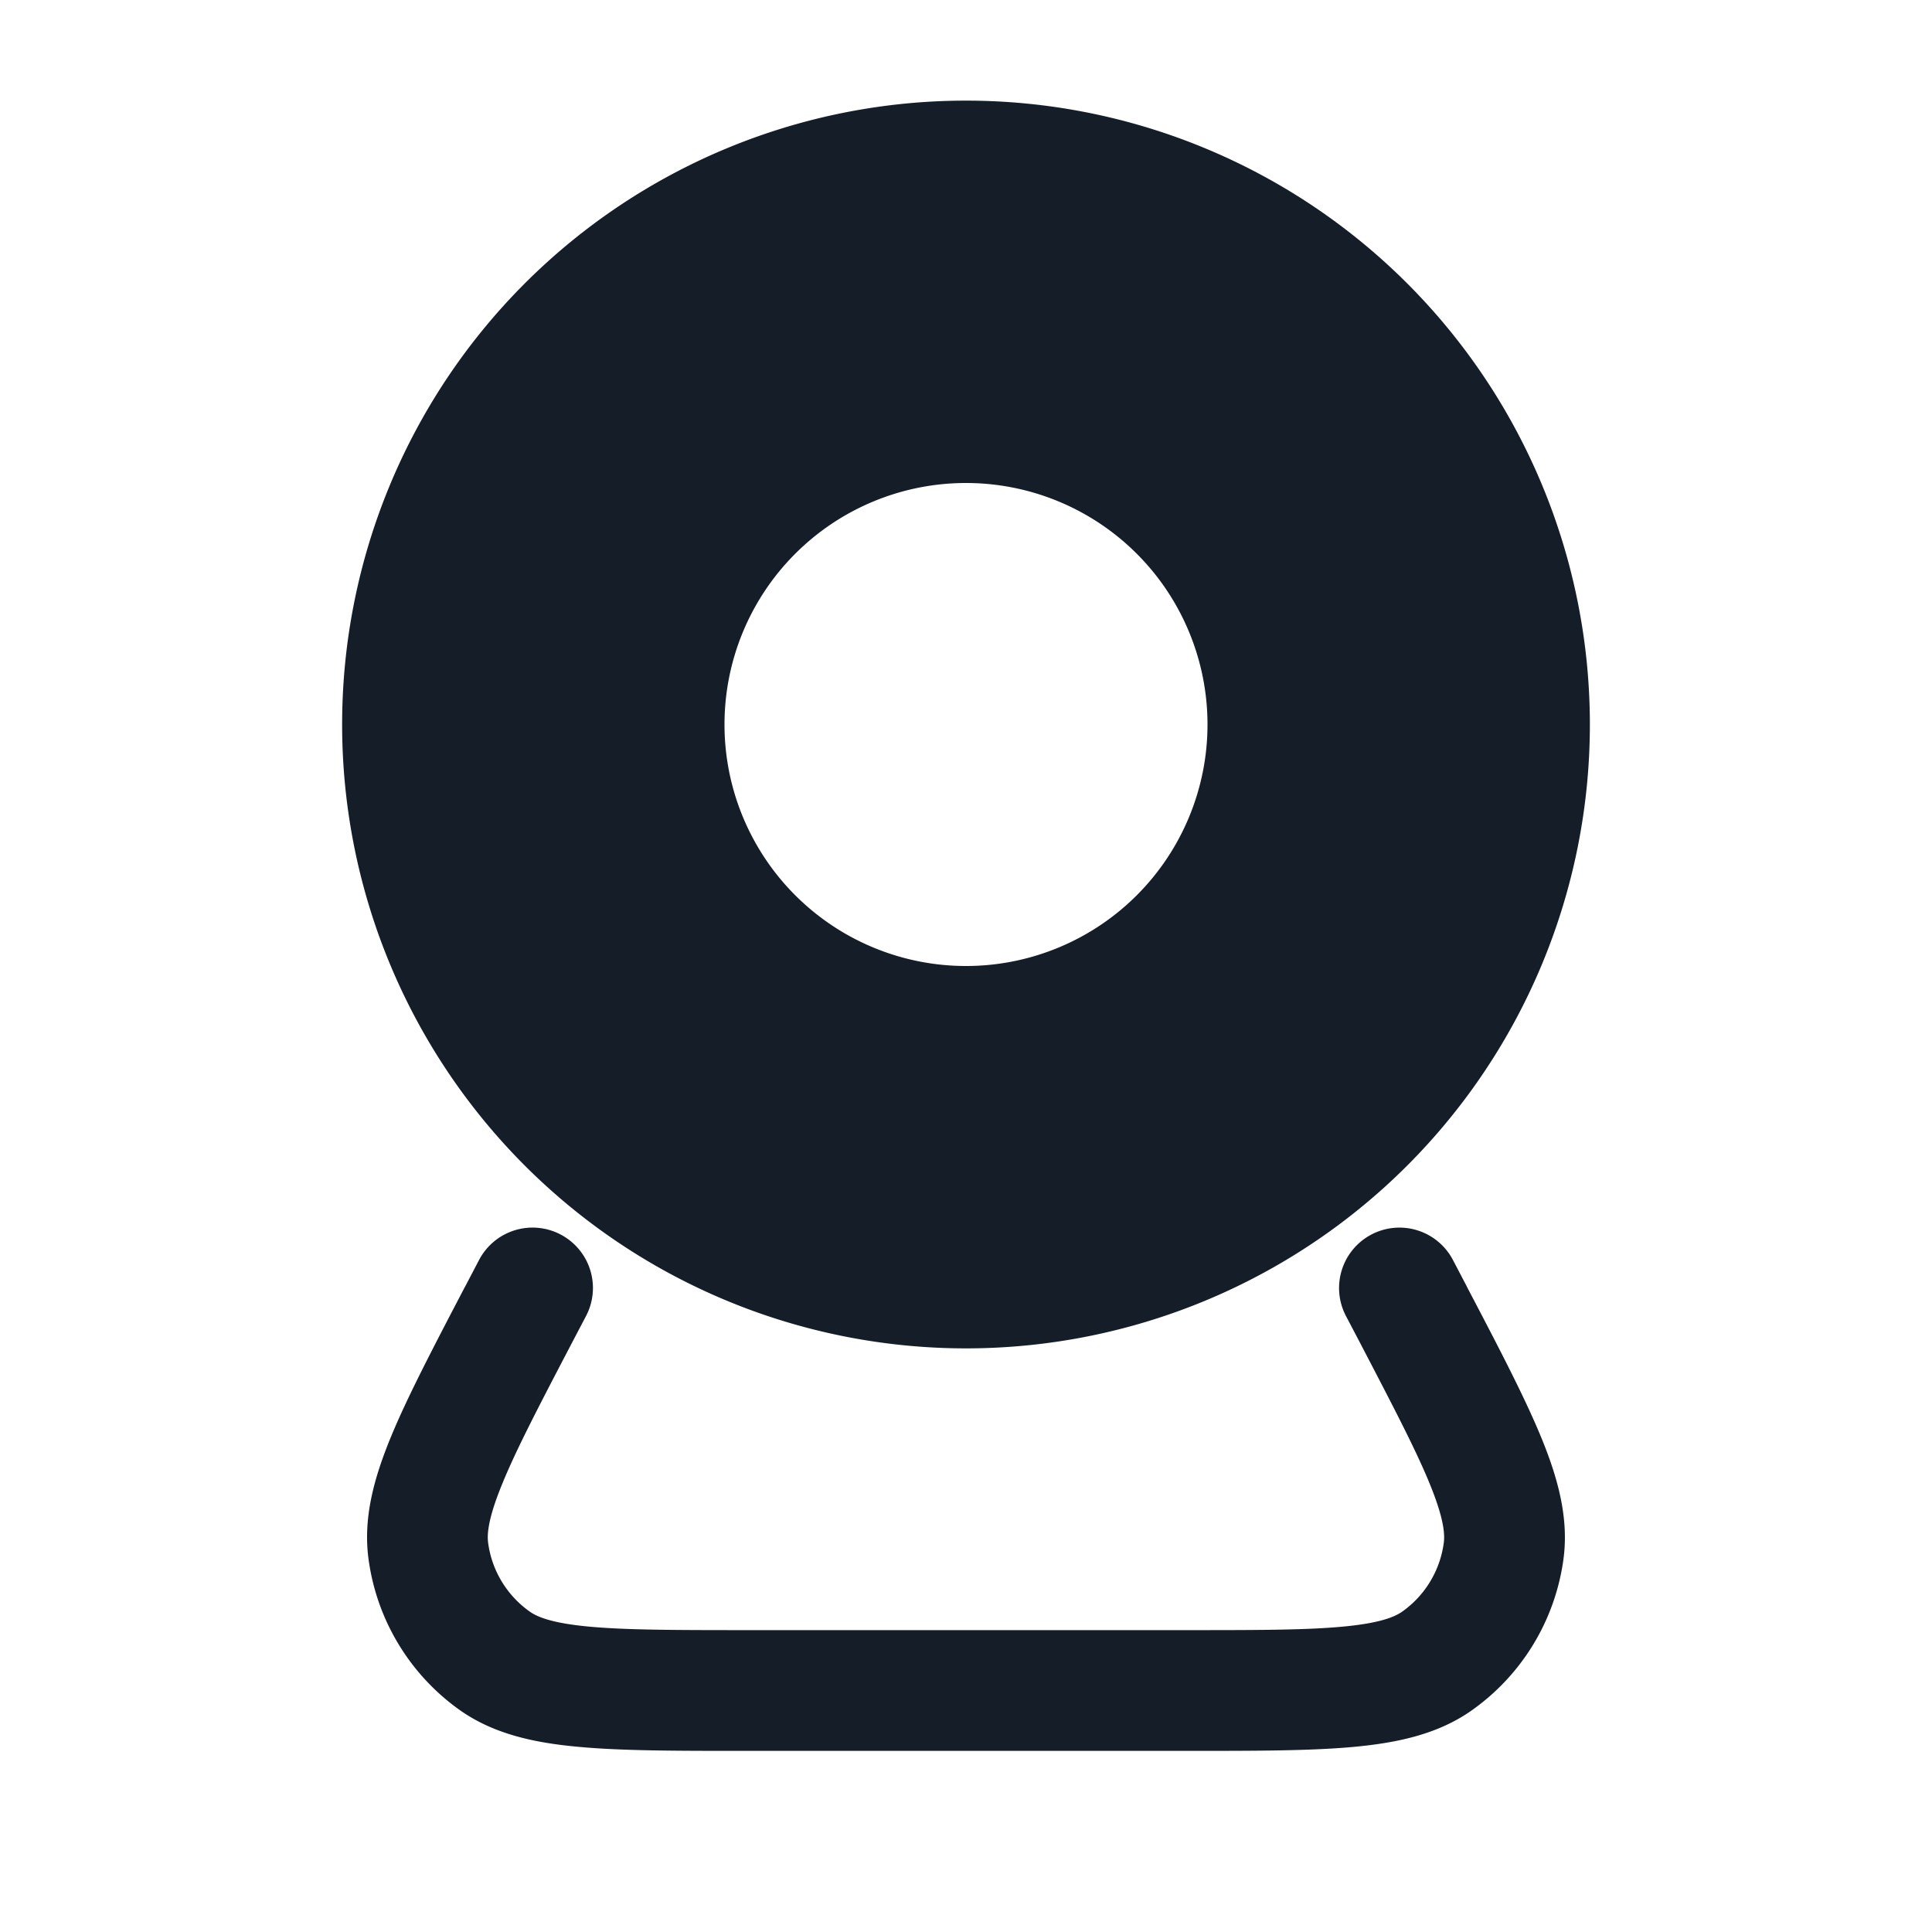 <svg viewBox="0 0 24 24" fill="none" xmlns="http://www.w3.org/2000/svg"><path fill-rule="evenodd" clip-rule="evenodd" d="M4.25 9a7.75 7.75 0 1 1 15.5 0 7.75 7.75 0 0 1-15.5 0Zm2.713 6.335a.75.75 0 0 1 .317 1.013l-.166.316c-.411.787-.695 1.33-.87 1.757-.177.428-.196.63-.18.746.046.344.234.653.517.853.096.068.283.145.744.187.459.042 1.073.043 1.96.043h5.43c.887 0 1.5 0 1.96-.043.46-.042.647-.119.744-.187.283-.2.47-.51.516-.853.016-.117-.003-.318-.179-.746-.175-.426-.46-.97-.87-1.757l-.166-.316a.75.75 0 1 1 1.329-.696l.166.317.017.034c.39.744.706 1.35.911 1.847.207.503.348 1.003.279 1.517a2.75 2.75 0 0 1-1.137 1.878c-.423.3-.932.406-1.474.456-.535.049-1.218.049-2.059.049H9.247c-.84 0-1.523 0-2.059-.05-.542-.049-1.05-.156-1.474-.455a2.75 2.75 0 0 1-1.136-1.878c-.07-.514.071-1.014.278-1.517.205-.497.522-1.103.911-1.848l.018-.033.166-.317a.75.75 0 0 1 1.012-.317ZM15 9a3 3 0 1 1-6 0 3 3 0 0 1 6 0Z" fill="#151E28"/></svg>
